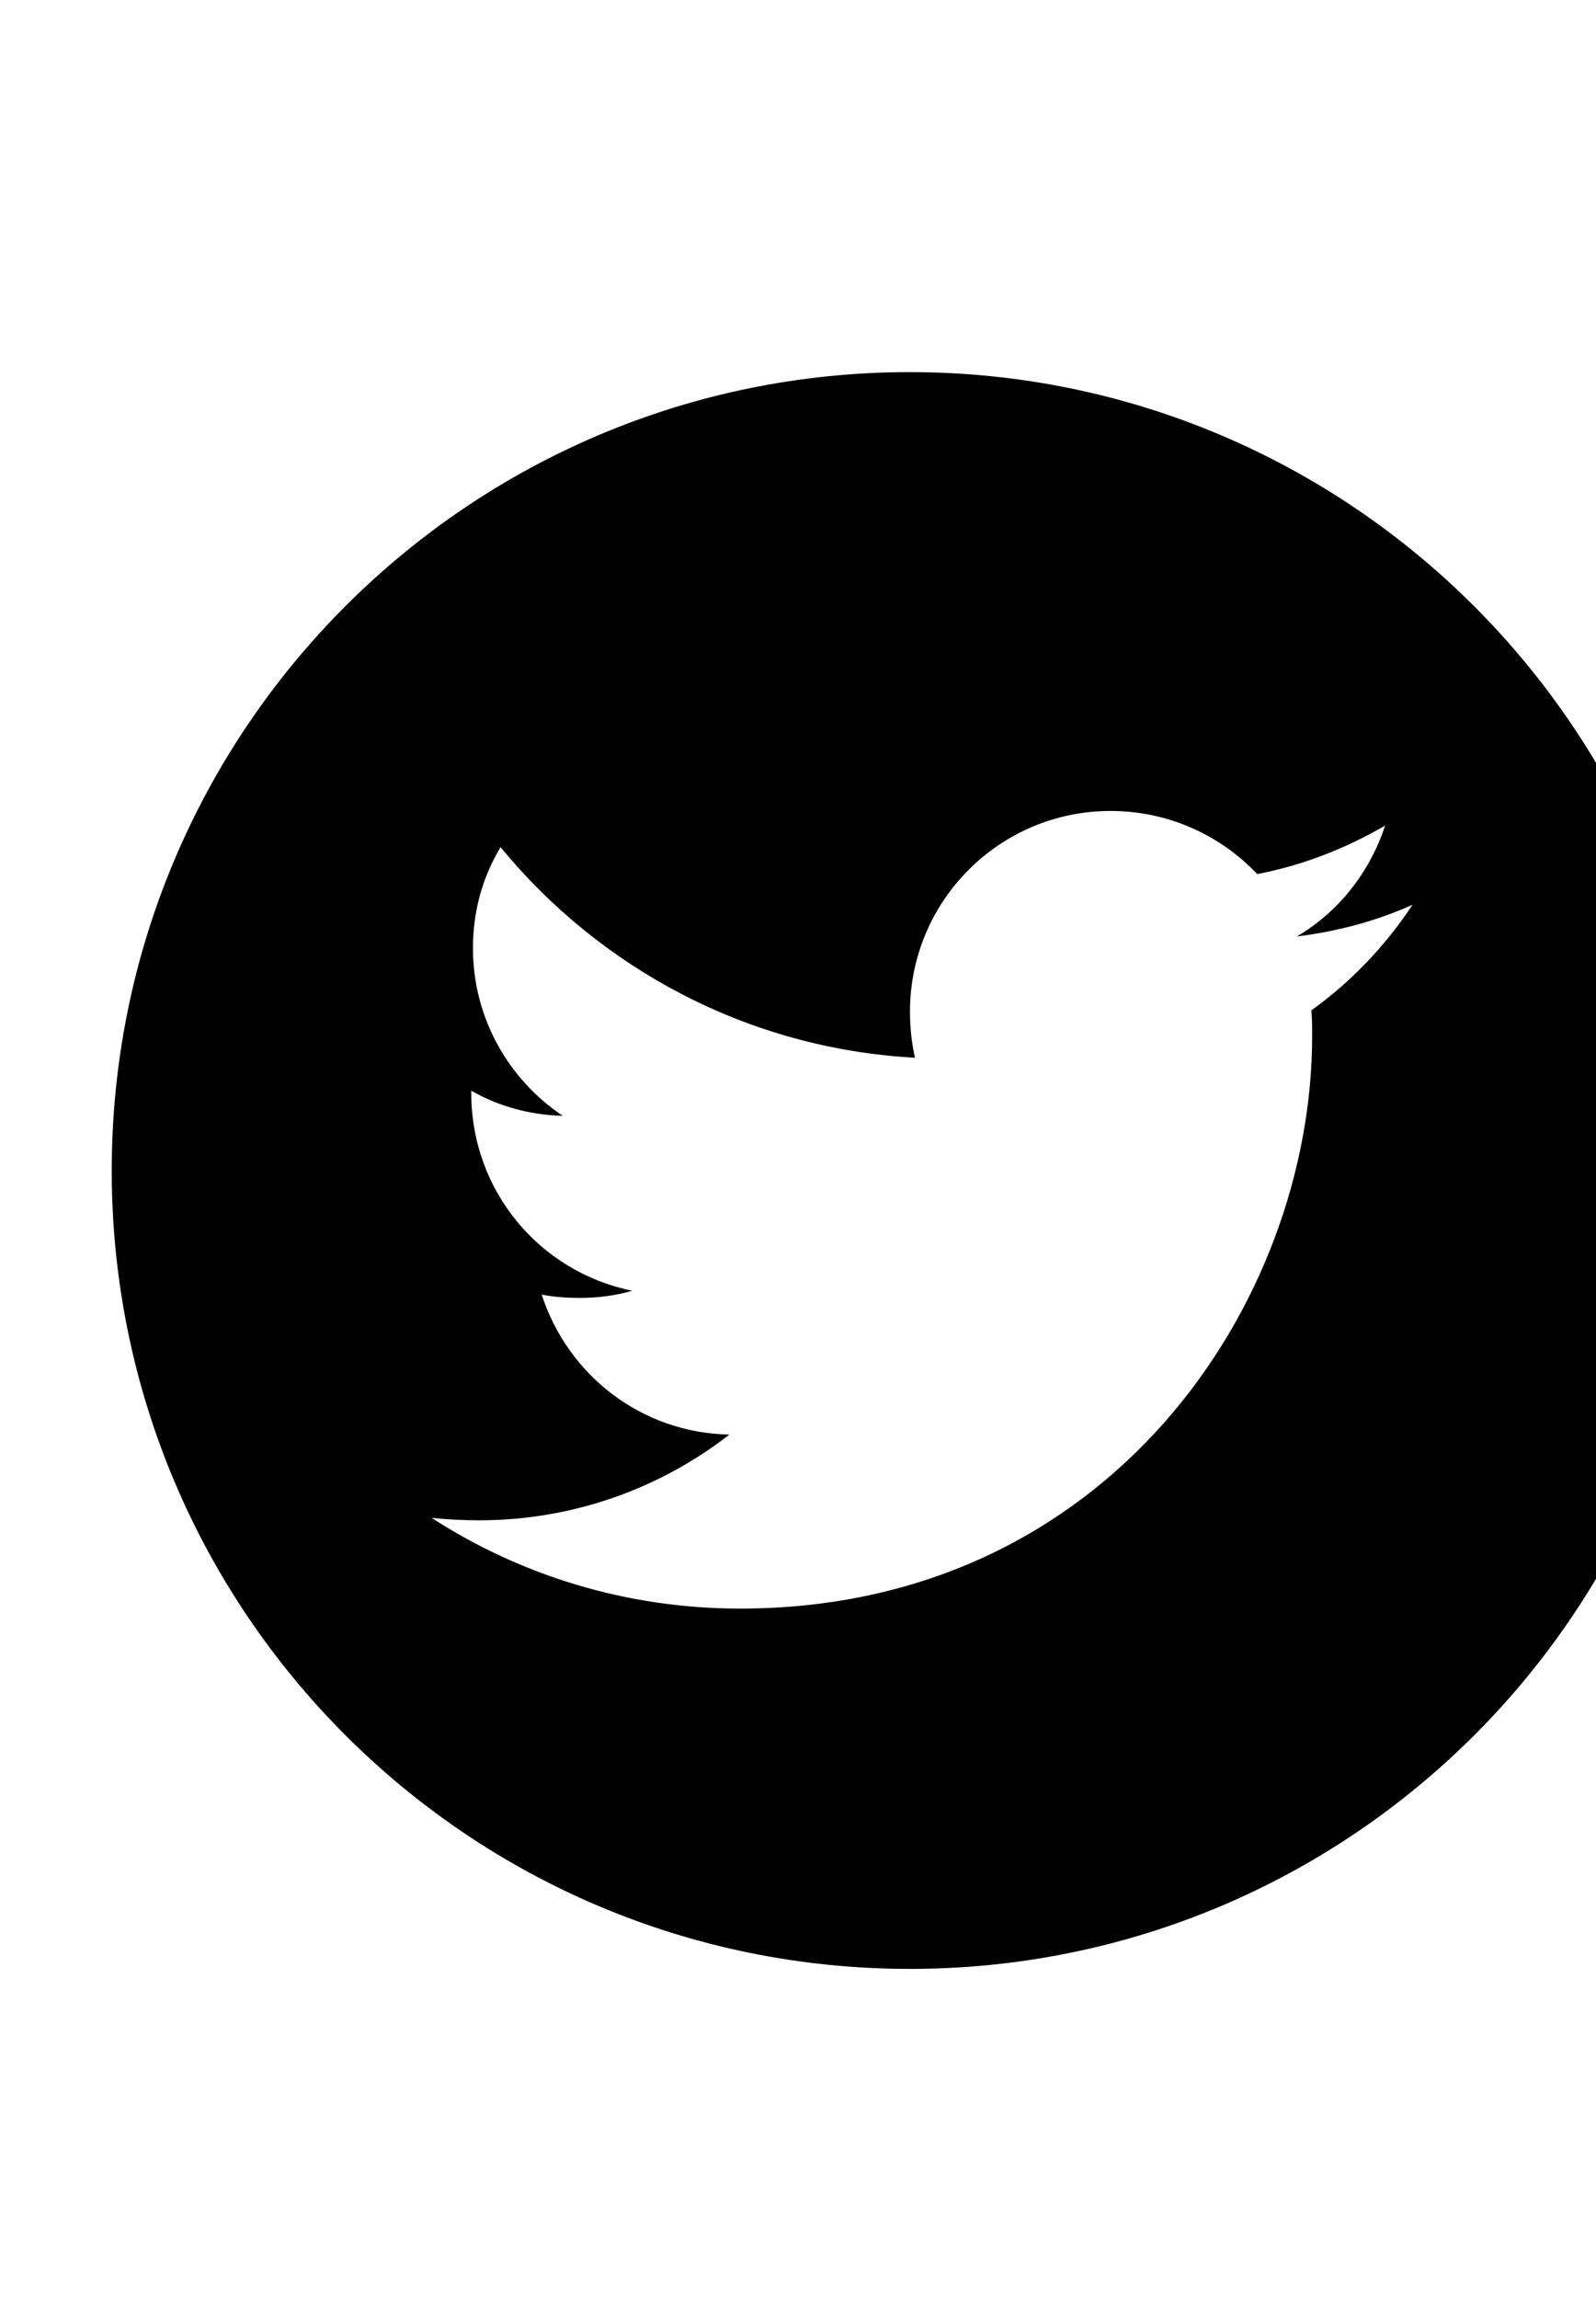 <?xml version="1.0" encoding="utf-8"?>
<!-- Generator: Adobe Illustrator 18.1.0, SVG Export Plug-In . SVG Version: 6.00 Build 0)  -->
<!DOCTYPE svg PUBLIC "-//W3C//DTD SVG 1.1//EN" "http://www.w3.org/Graphics/SVG/1.1/DTD/svg11.dtd">
<svg version="1.1" id="Layer_1" xmlns="http://www.w3.org/2000/svg" xmlns:xlink="http://www.w3.org/1999/xlink" x="0px" y="0px"
	 viewBox="0 0 1244.2 1791.4" enable-background="new 0 0 1244.2 1791.4" xml:space="preserve">
<path fill="#010101" d="M709.3,290C365.5,290,87.1,568.9,87.1,912.2c0,343.8,278.2,622.2,622.2,622.2s622.2-278.4,622.2-622.2
	C1331.5,568.9,1052.6,290,709.3,290z M1022.3,787.4c0.6,6.9,0.6,13.3,0.6,20.2c0,206.9-157.7,446-446,446
	c-88.3,0-171-25.8-240.4-70.7c12,1.3,24.7,1.9,37.2,1.9c73.3,0,141.4-25.1,194.9-66.8c-68.8-1.3-126.1-46.6-146.3-109.1
	c9.5,1.9,19.6,2.6,29.6,2.6c14.6,0,28.4-1.9,41-5.6c-72-14.6-125.5-77.6-125.5-154c0-0.6,0-1.3,0-1.9c20.8,12,45.3,18.9,71.3,19.6
	c-42.3-28.4-70-76.3-70-130.6c0-29,7.5-55.4,21.5-78.8c77.6,94.5,193.1,157.1,323.1,164.1c-2.6-11.4-3.9-23.4-3.9-35.9
	c0-86.4,70-156.4,156.4-156.4c44.9,0,85.7,18.9,114.3,49.2c35.9-6.9,69.4-20.2,99.7-37.8c-12,36.5-36.5,67.5-68.8,86.4
	c31.6-3.9,61.9-12,90.2-24.7C1079.7,737.5,1053.2,765.2,1022.3,787.4z"/>
</svg>
